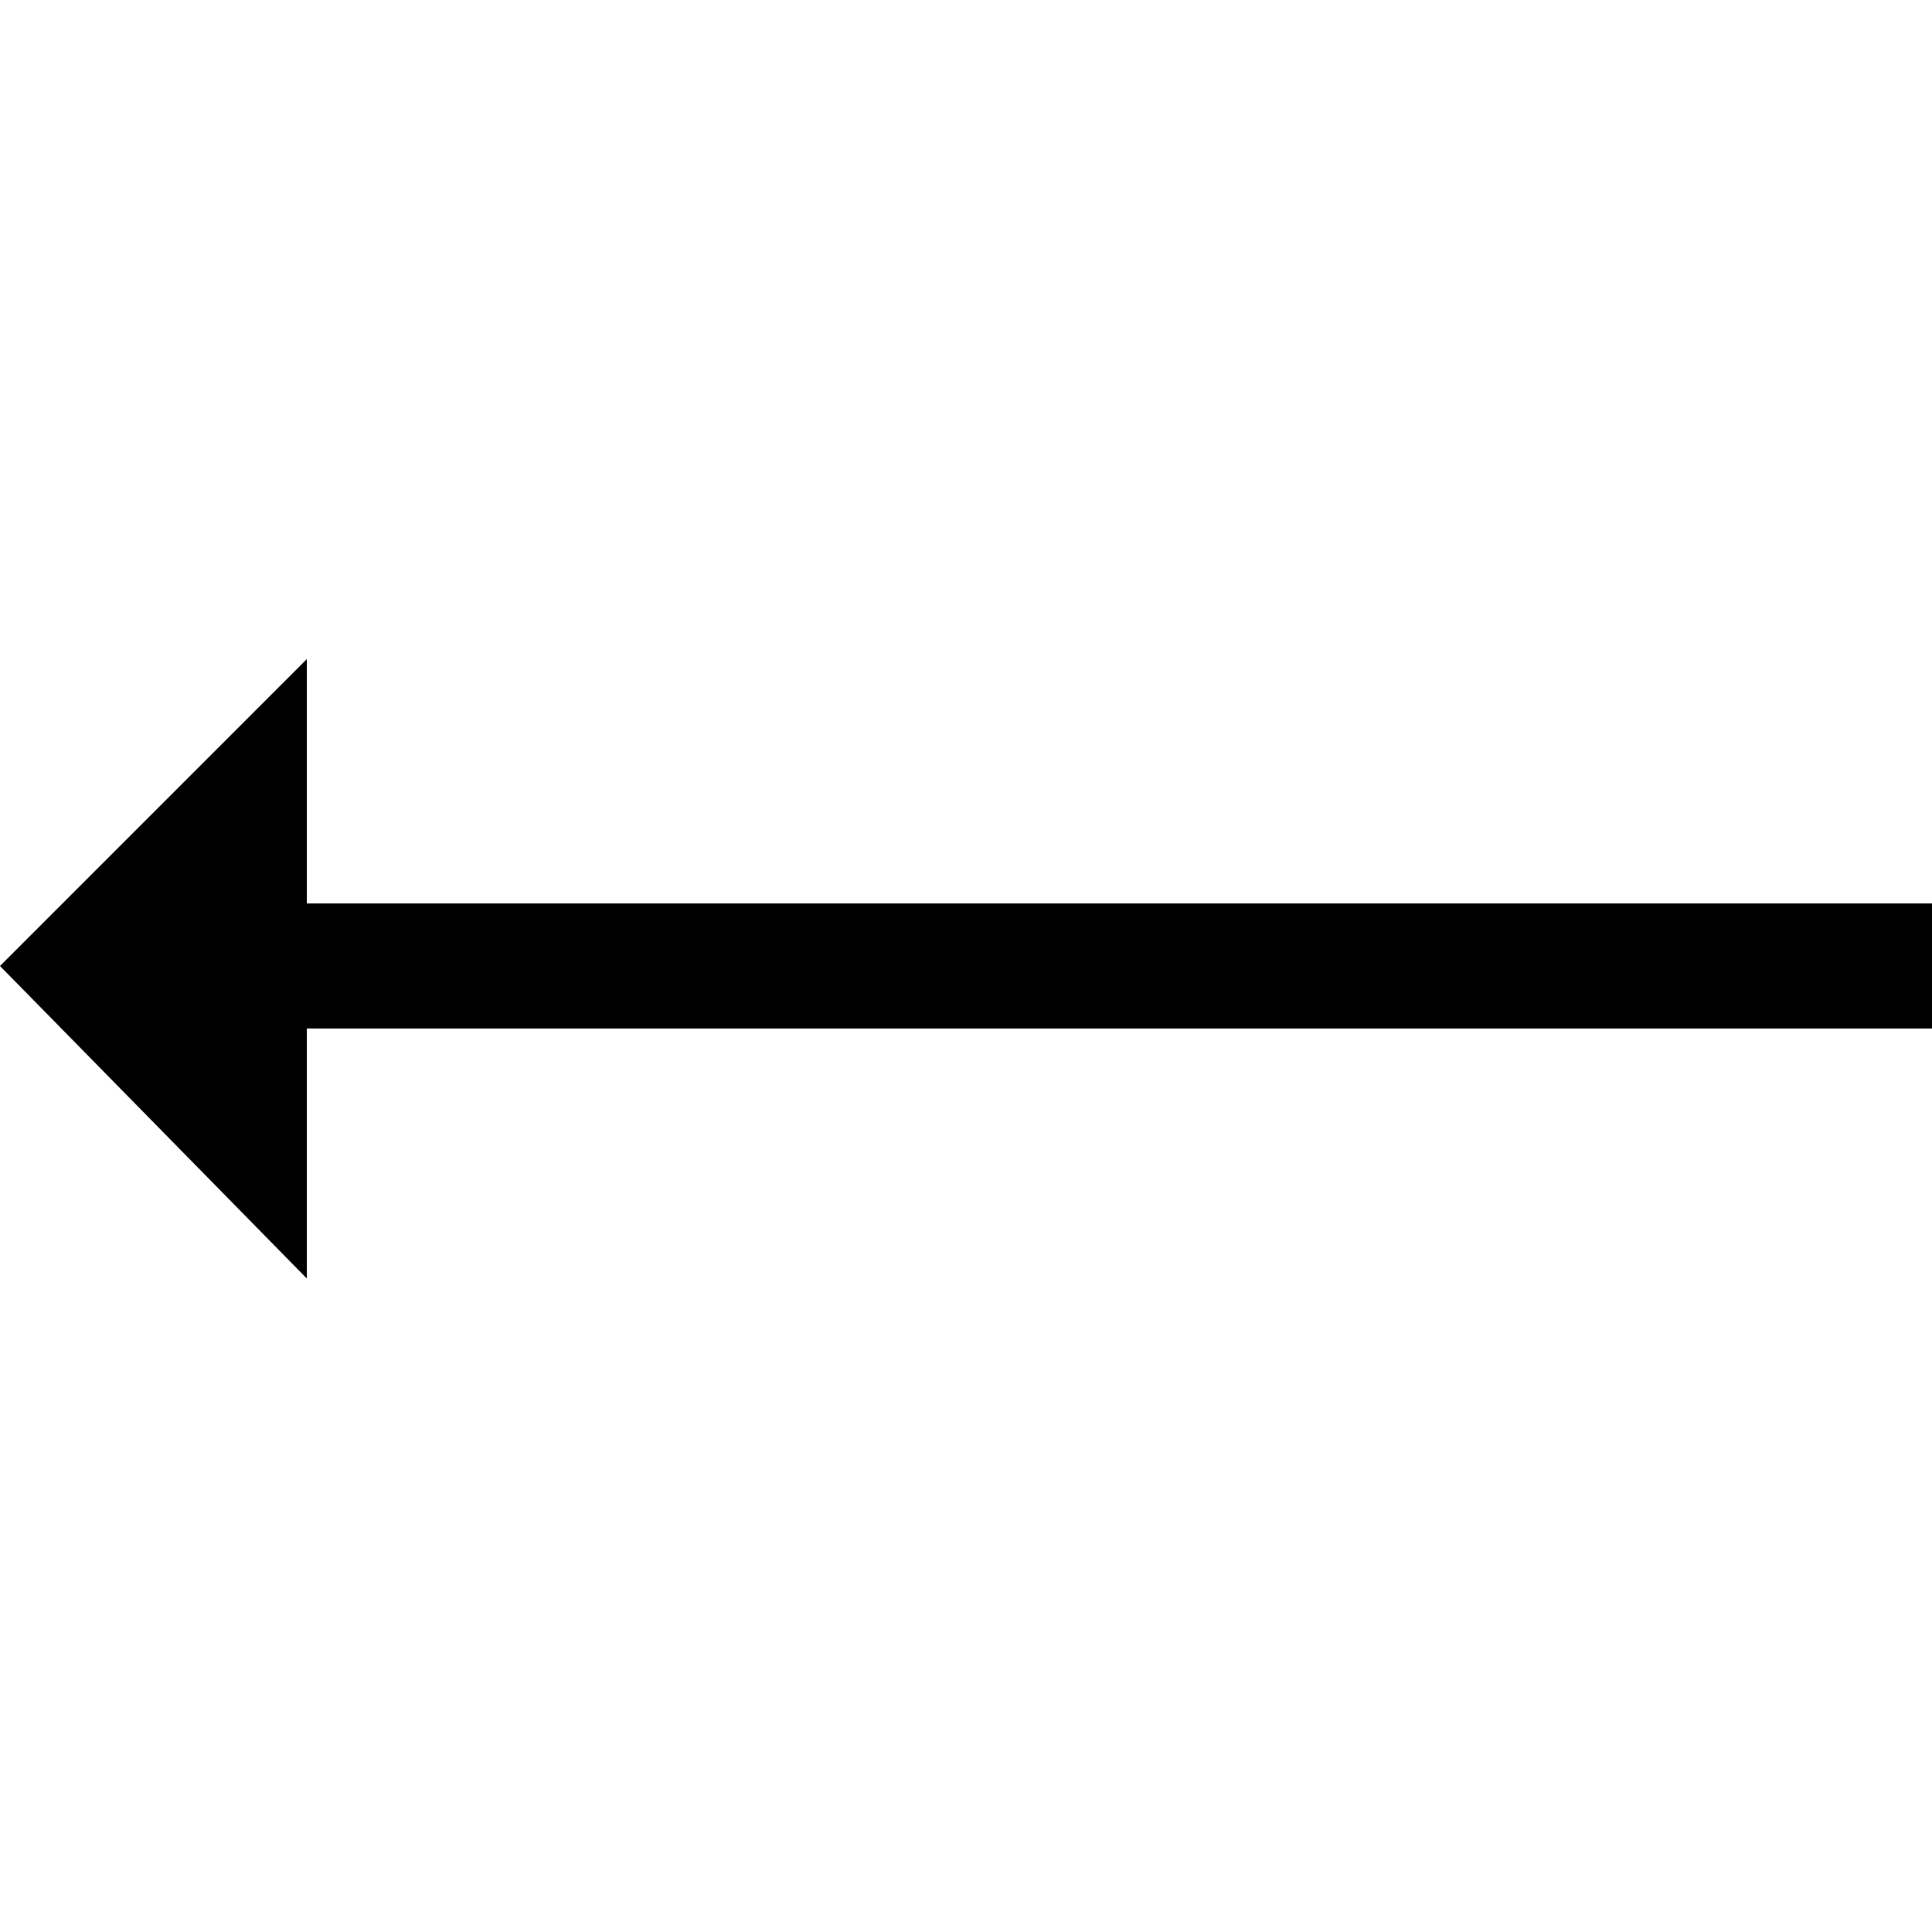 <!-- Generated by IcoMoon.io -->
<svg version="1.1" xmlns="http://www.w3.org/2000/svg" width="32" height="32" viewBox="0 0 32 32">
<title>arrow-left</title>
<path d="M0 16l5.082 5.176v-4.141h26.918v-2.071h-26.918v-4.047z"></path>
</svg>
